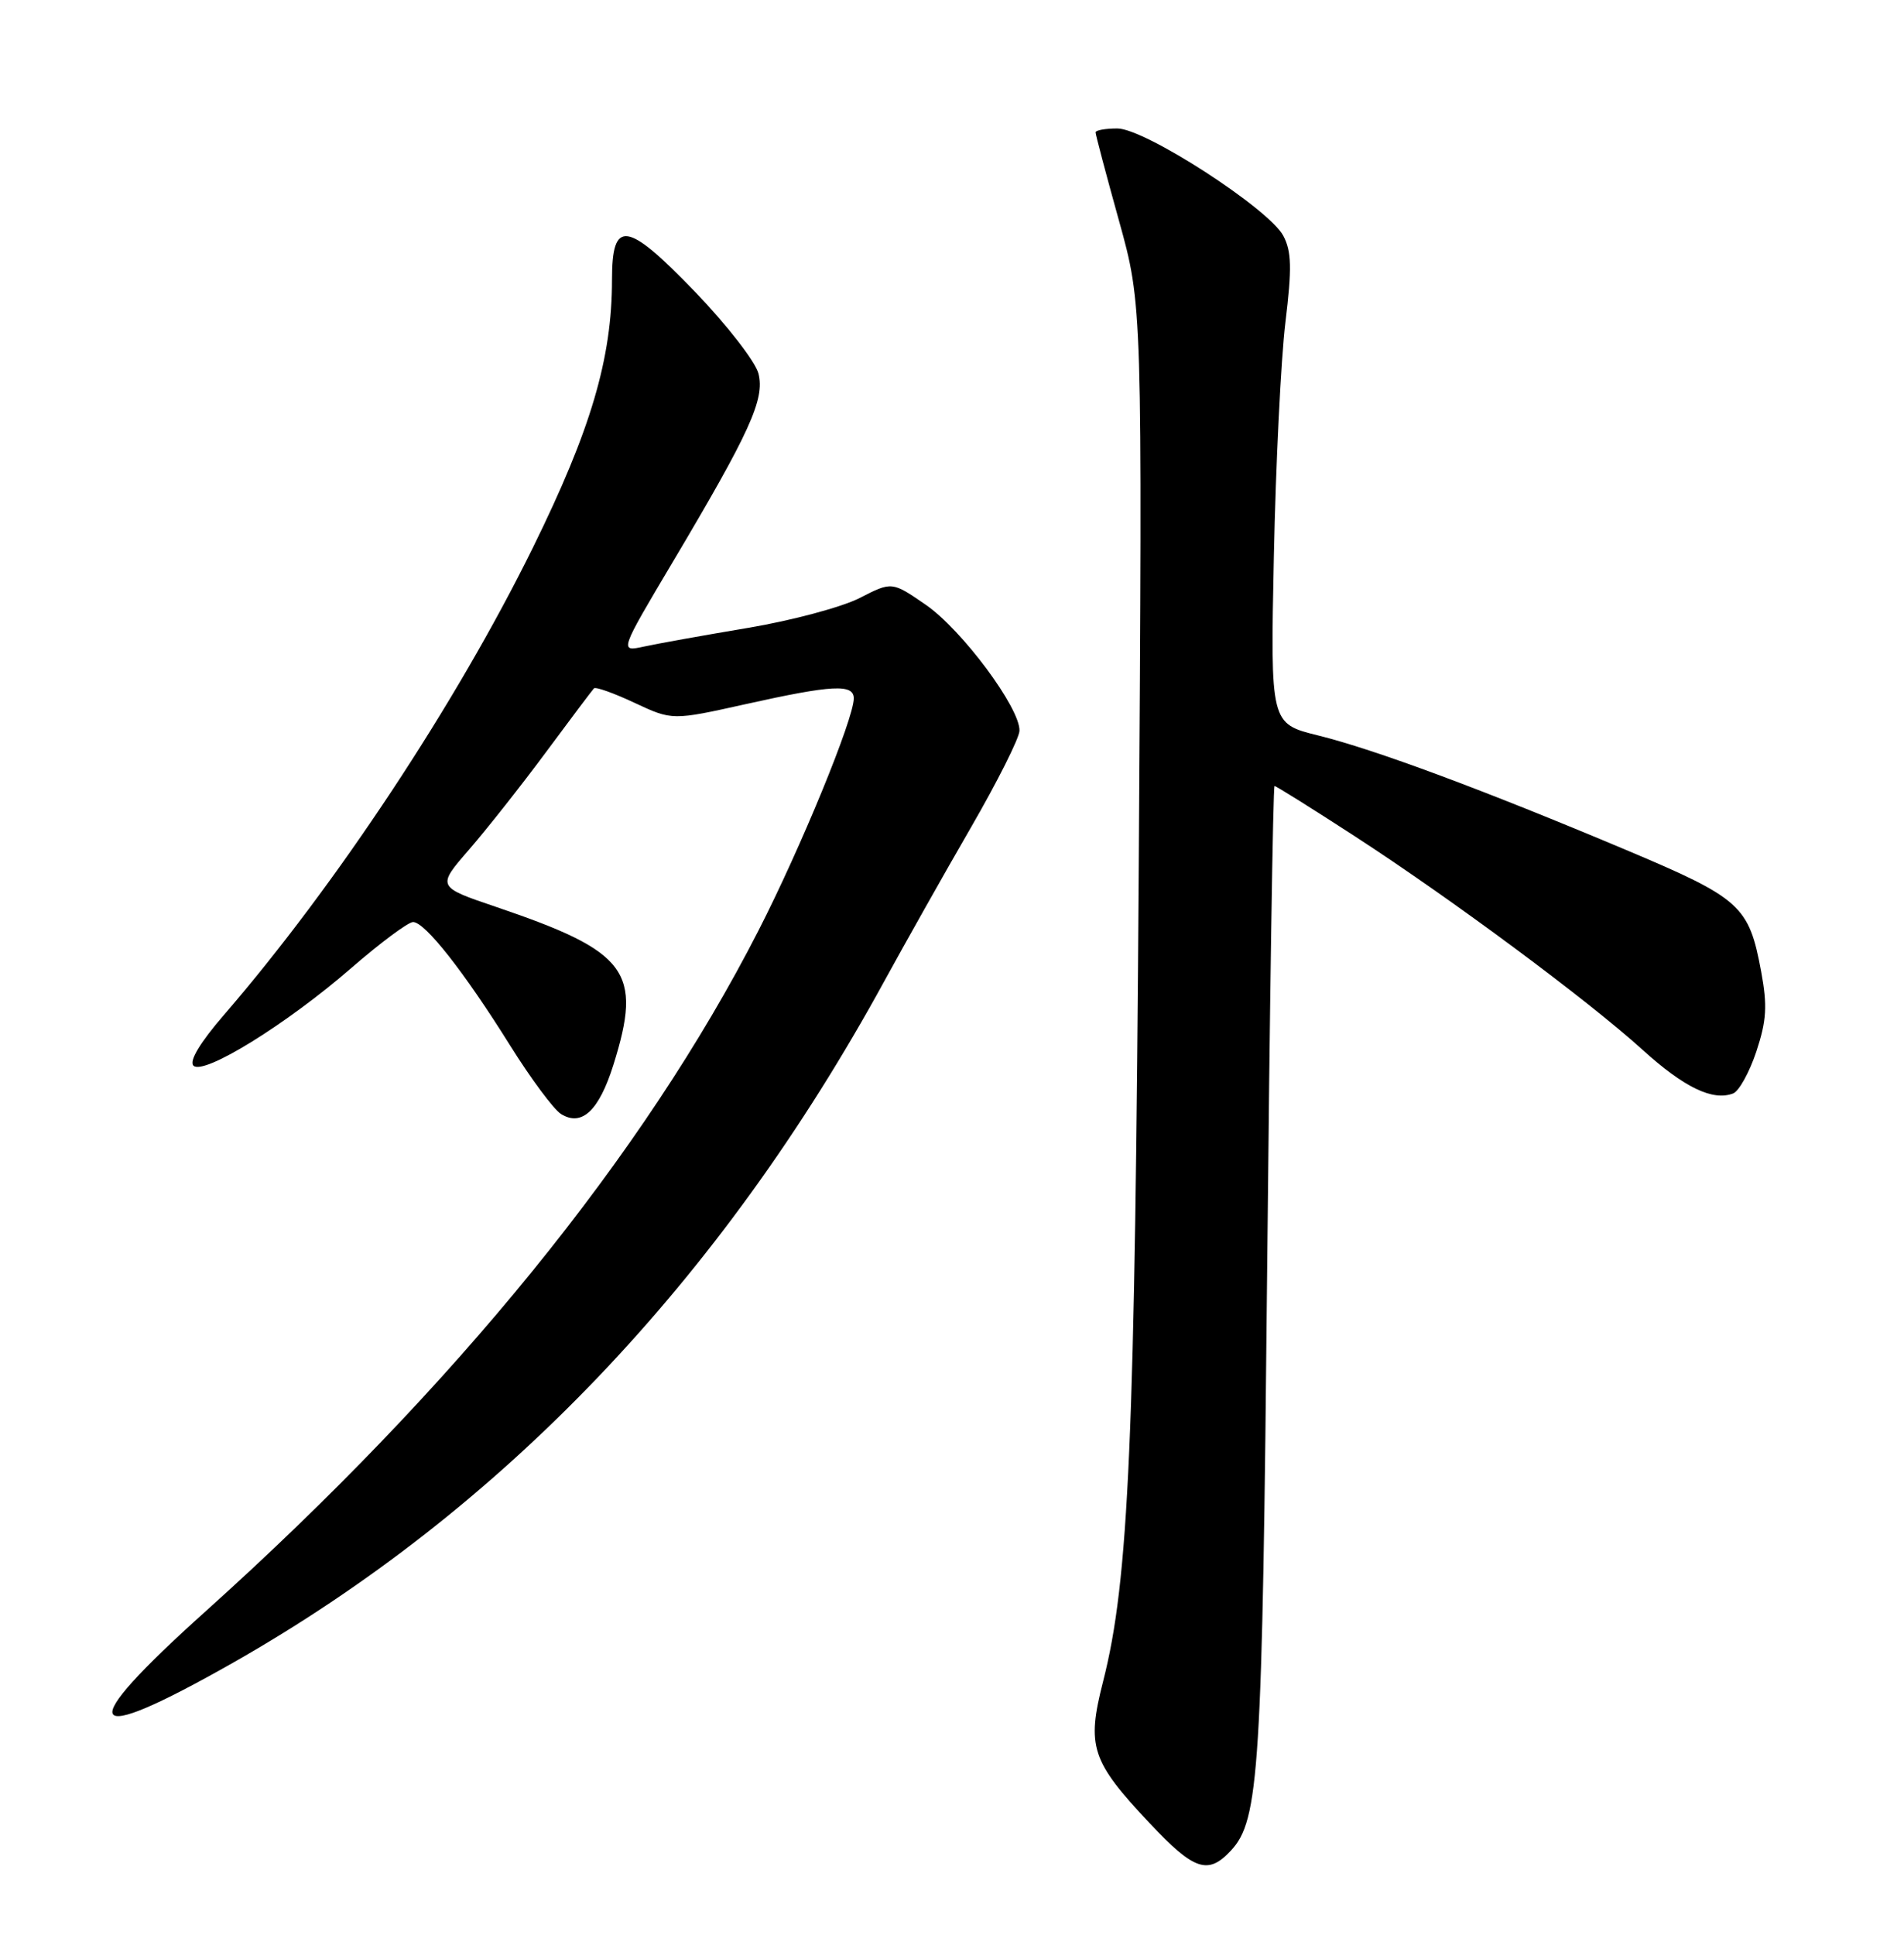 <?xml version="1.0" encoding="UTF-8" standalone="no"?>
<!DOCTYPE svg PUBLIC "-//W3C//DTD SVG 1.1//EN" "http://www.w3.org/Graphics/SVG/1.1/DTD/svg11.dtd" >
<svg xmlns="http://www.w3.org/2000/svg" xmlns:xlink="http://www.w3.org/1999/xlink" version="1.1" viewBox="0 0 252 256">
 <g >
 <path fill="currentColor"
d=" M 162.91 244.87 C 166.67 240.83 167.07 234.48 167.71 168.25 C 168.05 132.91 168.49 104.00 168.69 104.00 C 168.89 104.00 173.66 106.98 179.28 110.63 C 192.12 118.96 210.09 132.29 217.39 138.90 C 222.91 143.90 226.69 145.72 229.39 144.68 C 230.16 144.38 231.54 141.89 232.46 139.13 C 233.81 135.05 233.93 133.08 233.10 128.58 C 231.48 119.83 230.42 118.87 215.21 112.46 C 196.26 104.48 181.91 99.15 174.45 97.31 C 168.14 95.75 168.14 95.75 168.60 73.62 C 168.85 61.46 169.54 47.51 170.13 42.63 C 171.00 35.49 170.94 33.26 169.85 31.20 C 167.95 27.62 151.53 17.00 147.89 17.00 C 146.30 17.00 145.00 17.23 145.00 17.52 C 145.00 17.80 146.39 23.06 148.10 29.20 C 151.20 40.36 151.20 40.36 150.72 114.43 C 150.22 190.61 149.41 209.12 146.00 222.47 C 143.79 231.11 144.42 233.01 152.17 241.25 C 158.05 247.50 159.88 248.12 162.91 244.87 Z  M 30.80 220.03 C 66.39 199.82 95.31 169.58 117.06 129.79 C 119.86 124.68 125.00 115.55 128.50 109.50 C 132.00 103.45 134.89 97.69 134.93 96.70 C 135.05 93.72 127.30 83.30 122.51 80.01 C 118.05 76.94 118.05 76.94 113.77 79.13 C 111.42 80.33 104.78 82.11 99.00 83.08 C 93.22 84.05 87.03 85.16 85.24 85.55 C 81.97 86.26 81.97 86.26 89.03 74.38 C 99.27 57.16 101.24 52.82 100.39 49.44 C 100.00 47.88 96.23 43.02 92.01 38.63 C 82.95 29.23 81.00 28.94 81.00 37.01 C 81.00 47.43 78.21 56.87 70.51 72.50 C 60.39 93.05 44.48 117.11 29.65 134.28 C 26.51 137.91 25.00 140.40 25.60 141.00 C 26.93 142.33 37.92 135.53 46.50 128.08 C 50.35 124.74 54.02 122.01 54.67 122.00 C 56.24 122.00 61.43 128.59 67.50 138.31 C 70.25 142.71 73.29 146.80 74.25 147.40 C 77.00 149.11 79.28 146.97 81.19 140.89 C 85.06 128.53 83.13 125.93 65.66 120.00 C 57.81 117.34 57.81 117.34 62.08 112.42 C 64.43 109.71 69.02 103.90 72.28 99.50 C 75.54 95.10 78.39 91.31 78.61 91.08 C 78.83 90.85 81.25 91.71 83.99 93.00 C 88.98 95.33 88.98 95.33 98.74 93.16 C 110.15 90.62 113.00 90.47 113.00 92.41 C 113.00 95.11 105.99 112.18 100.37 123.16 C 85.23 152.76 60.19 183.58 27.25 213.17 C 9.62 229.00 10.84 231.35 30.80 220.03 Z "/>
</g>
</svg>